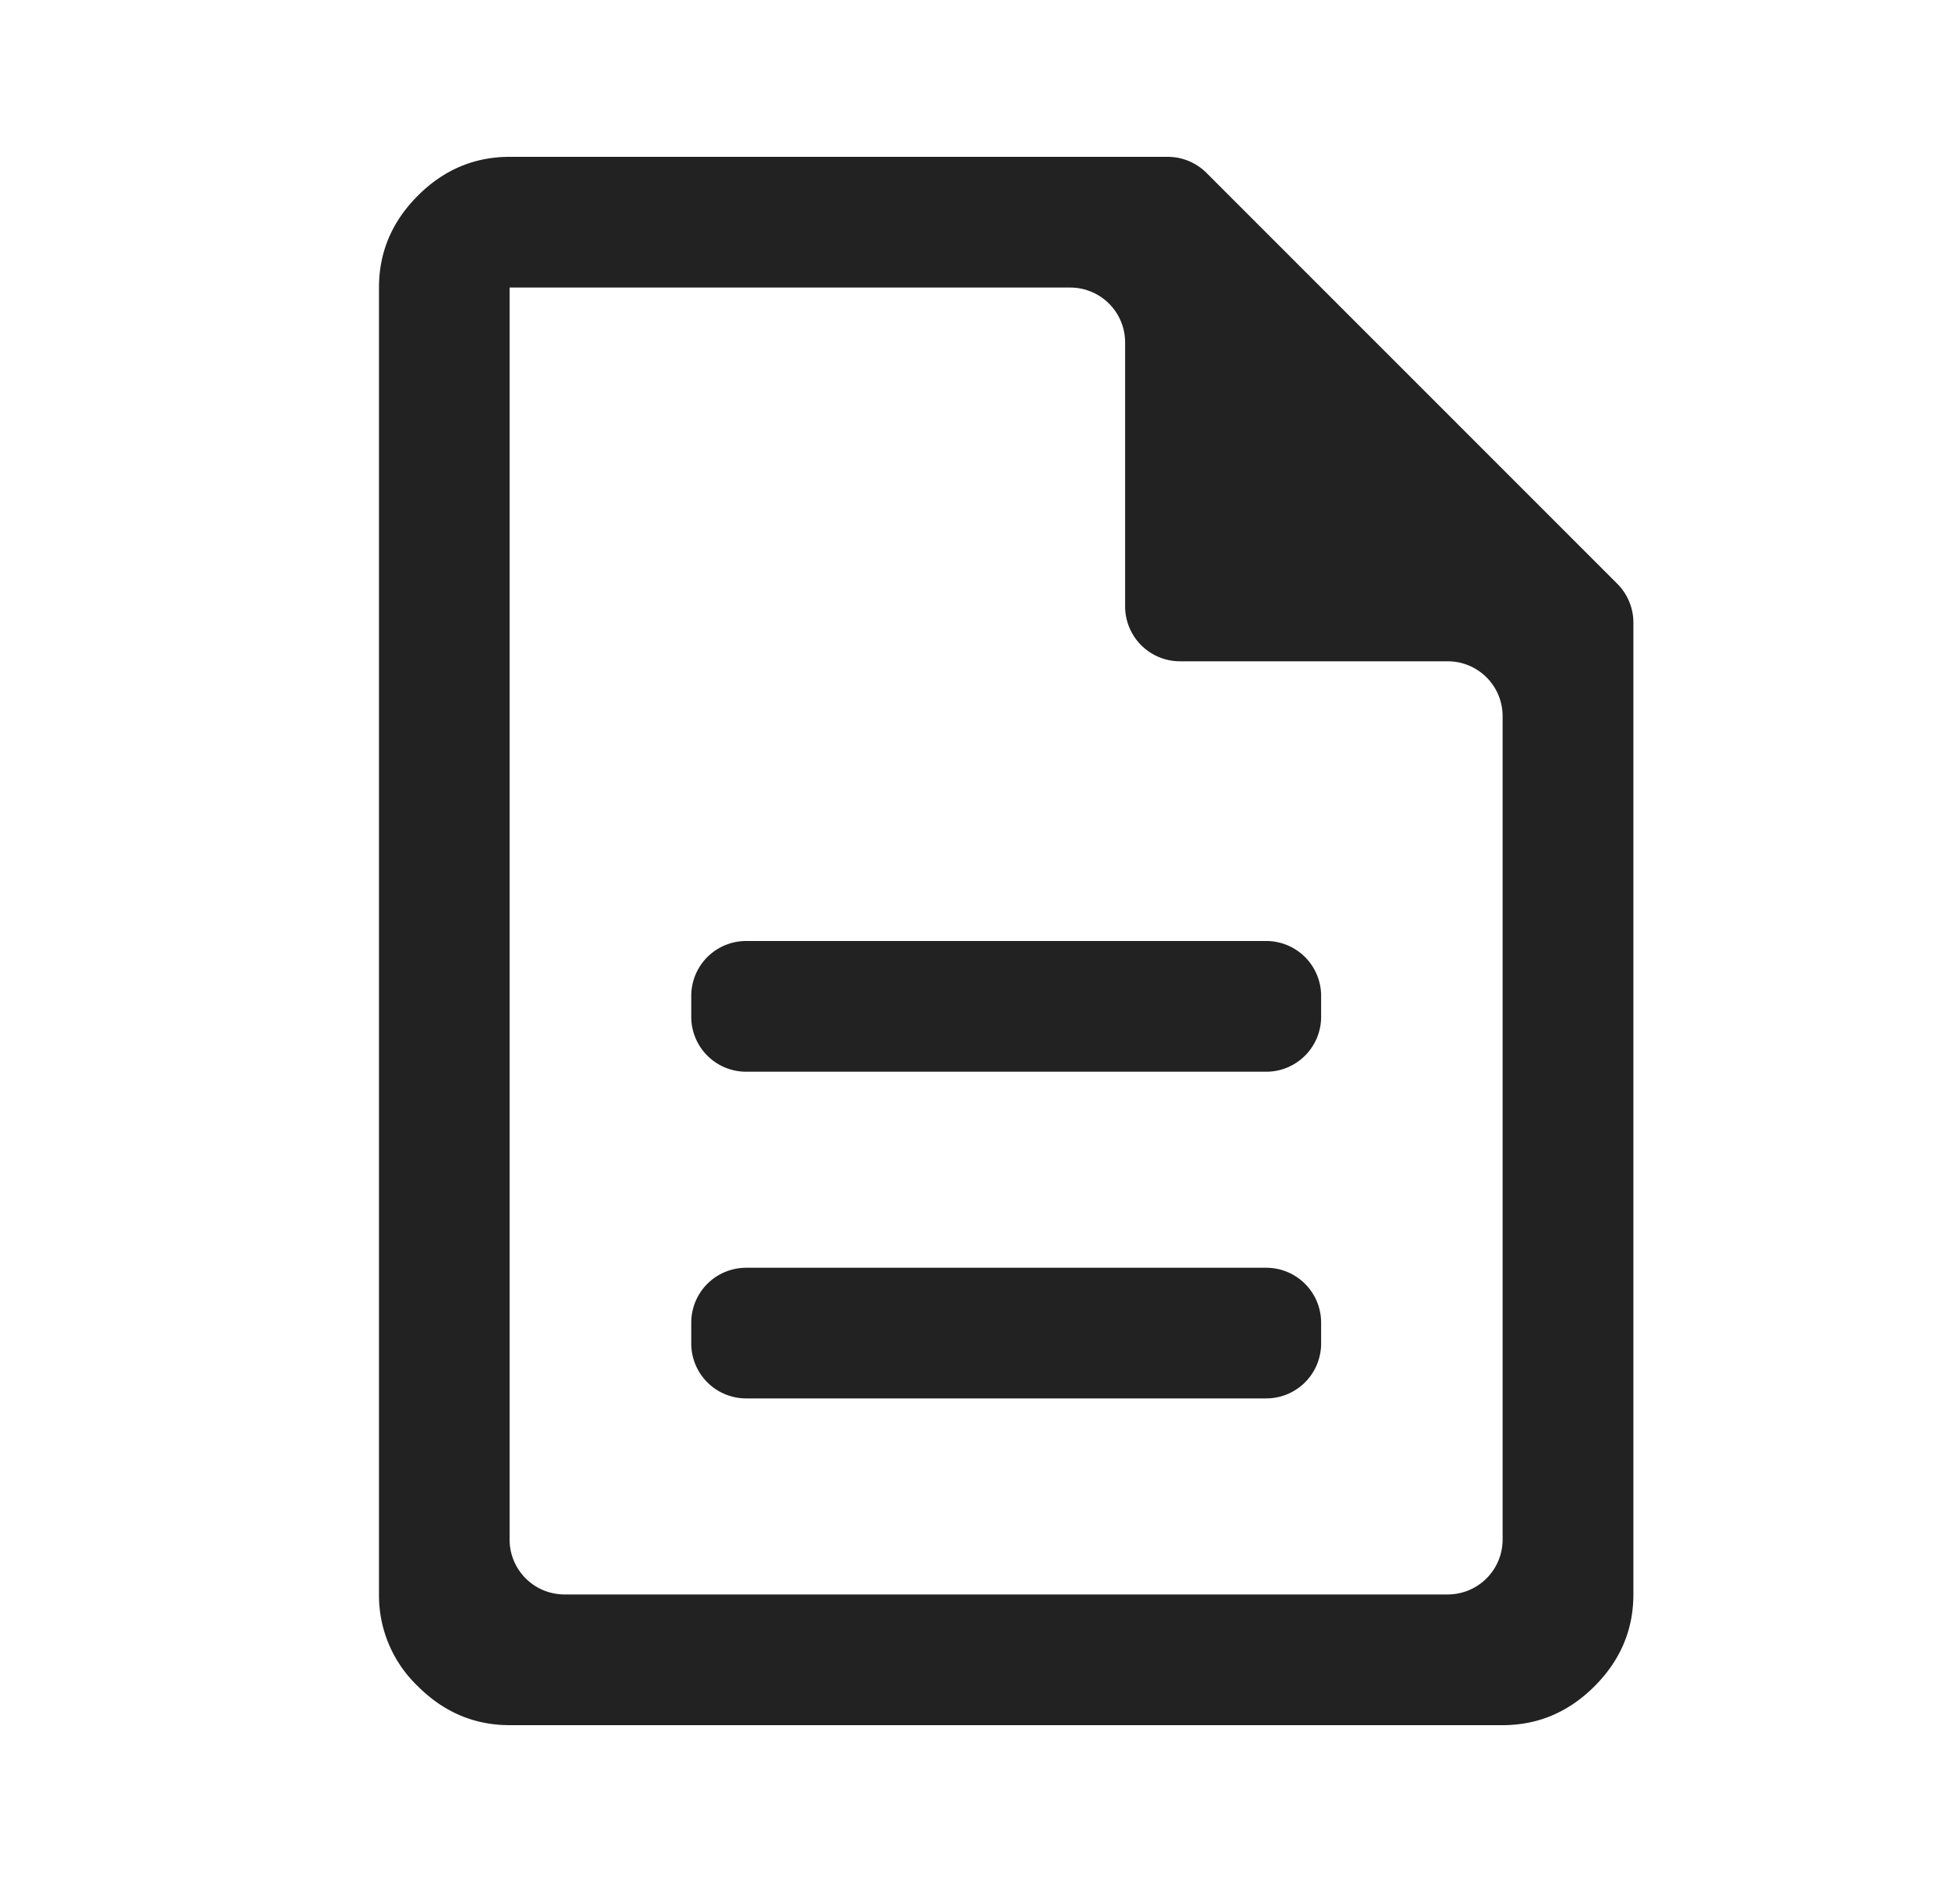 <svg width="25" height="24" viewBox="0 0 25 24" fill="none" xmlns="http://www.w3.org/2000/svg">
    <mask id="a" style="mask-type:alpha" maskUnits="userSpaceOnUse" x="0" y="0" width="25" height="24">
        <path fill="#D9D9D9" d="M.834 0h24v24h-24z" />
    </mask>
    <g mask="url(#a)">
        <path
            d="M8.817 17.133a.7.7 0 0 0 .7.7h6.634a.7.7 0 0 0 .7-.7v-.266a.7.7 0 0 0-.7-.7H9.517a.7.7 0 0 0-.7.7zm0-4.166a.7.7 0 0 0 .7.7h6.634a.7.7 0 0 0 .7-.7V12.7a.7.7 0 0 0-.7-.7H9.517a.7.7 0 0 0-.7.7zM6.501 22q-.675 0-1.171-.496a1.6 1.6 0 0 1-.496-1.17V3.666q0-.675.496-1.171Q5.825 2 6.5 2h8.394a.7.7 0 0 1 .495.205l5.24 5.24a.7.7 0 0 1 .205.495v12.393q0 .675-.496 1.171-.495.495-1.17.496zm8.55-13.567a.7.7 0 0 1-.7-.7V4.367a.7.7 0 0 0-.7-.7H6.5v15.966a.7.7 0 0 0 .7.7h11.266a.7.7 0 0 0 .7-.7v-10.5a.7.7 0 0 0-.7-.7z"
            fill="#222" />
    </g>
</svg>